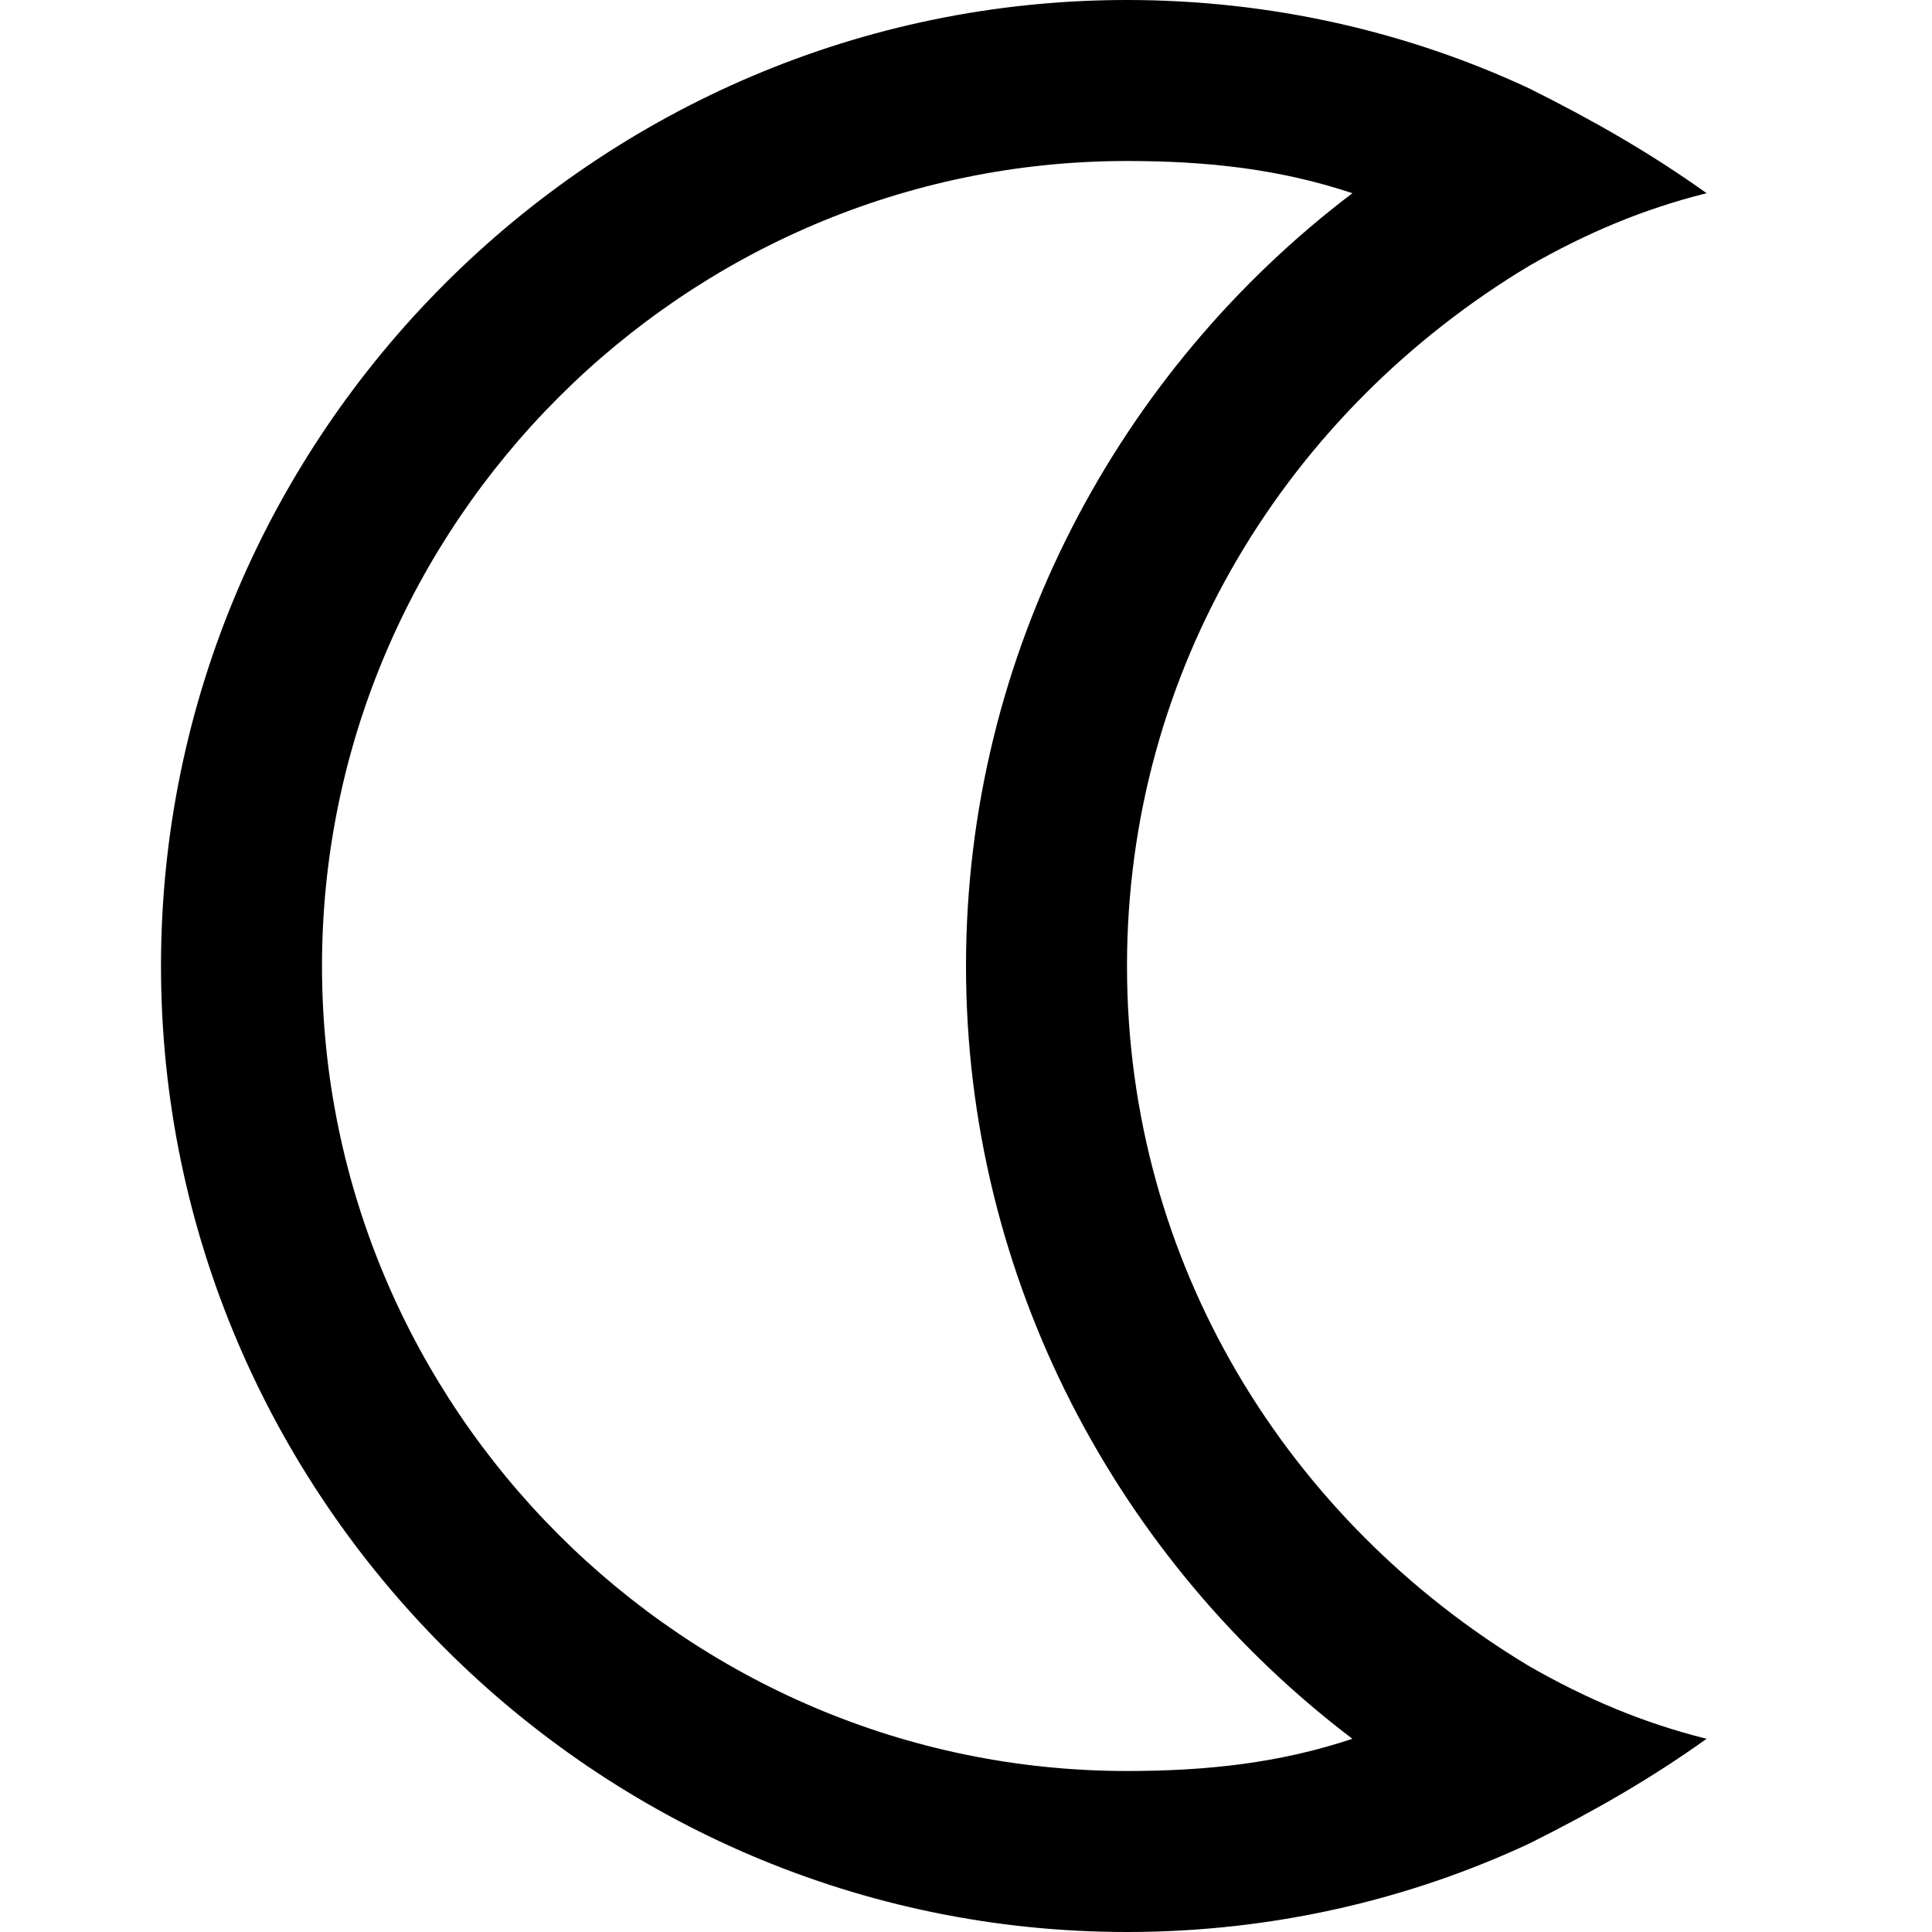 <?xml version="1.0" ?><!DOCTYPE svg  PUBLIC '-//W3C//DTD SVG 1.1//EN'  'http://www.w3.org/Graphics/SVG/1.1/DTD/svg11.dtd'><svg enable-background="new 0 0 24 24" height="24px" id="Layer_1" version="1.1" viewBox="0 0 24 24" width="24px" xml:space="preserve" xmlns="http://www.w3.org/2000/svg" xmlns:xlink="http://www.w3.org/1999/xlink"><path d="M14,12c0-3.7,2-6.9,5-8.7c0.7-0.4,1.4-0.7,2.2-0.9c-0.7-0.5-1.4-0.9-2.2-1.3C17.5,0.4,15.8,0,14,0C7.4,0,2,5.4,2,12  s5.4,12,12,12c1.8,0,3.5-0.4,5-1.1c0.8-0.4,1.5-0.8,2.2-1.3c-0.8-0.2-1.5-0.5-2.2-0.9C16,18.9,14,15.7,14,12z M14,22  C8.5,22,4,17.5,4,12S8.5,2,14,2c1,0,1.9,0.1,2.8,0.4C13.9,4.6,12,8.1,12,12s1.9,7.4,4.8,9.6C15.9,21.9,15,22,14,22z"/></svg>